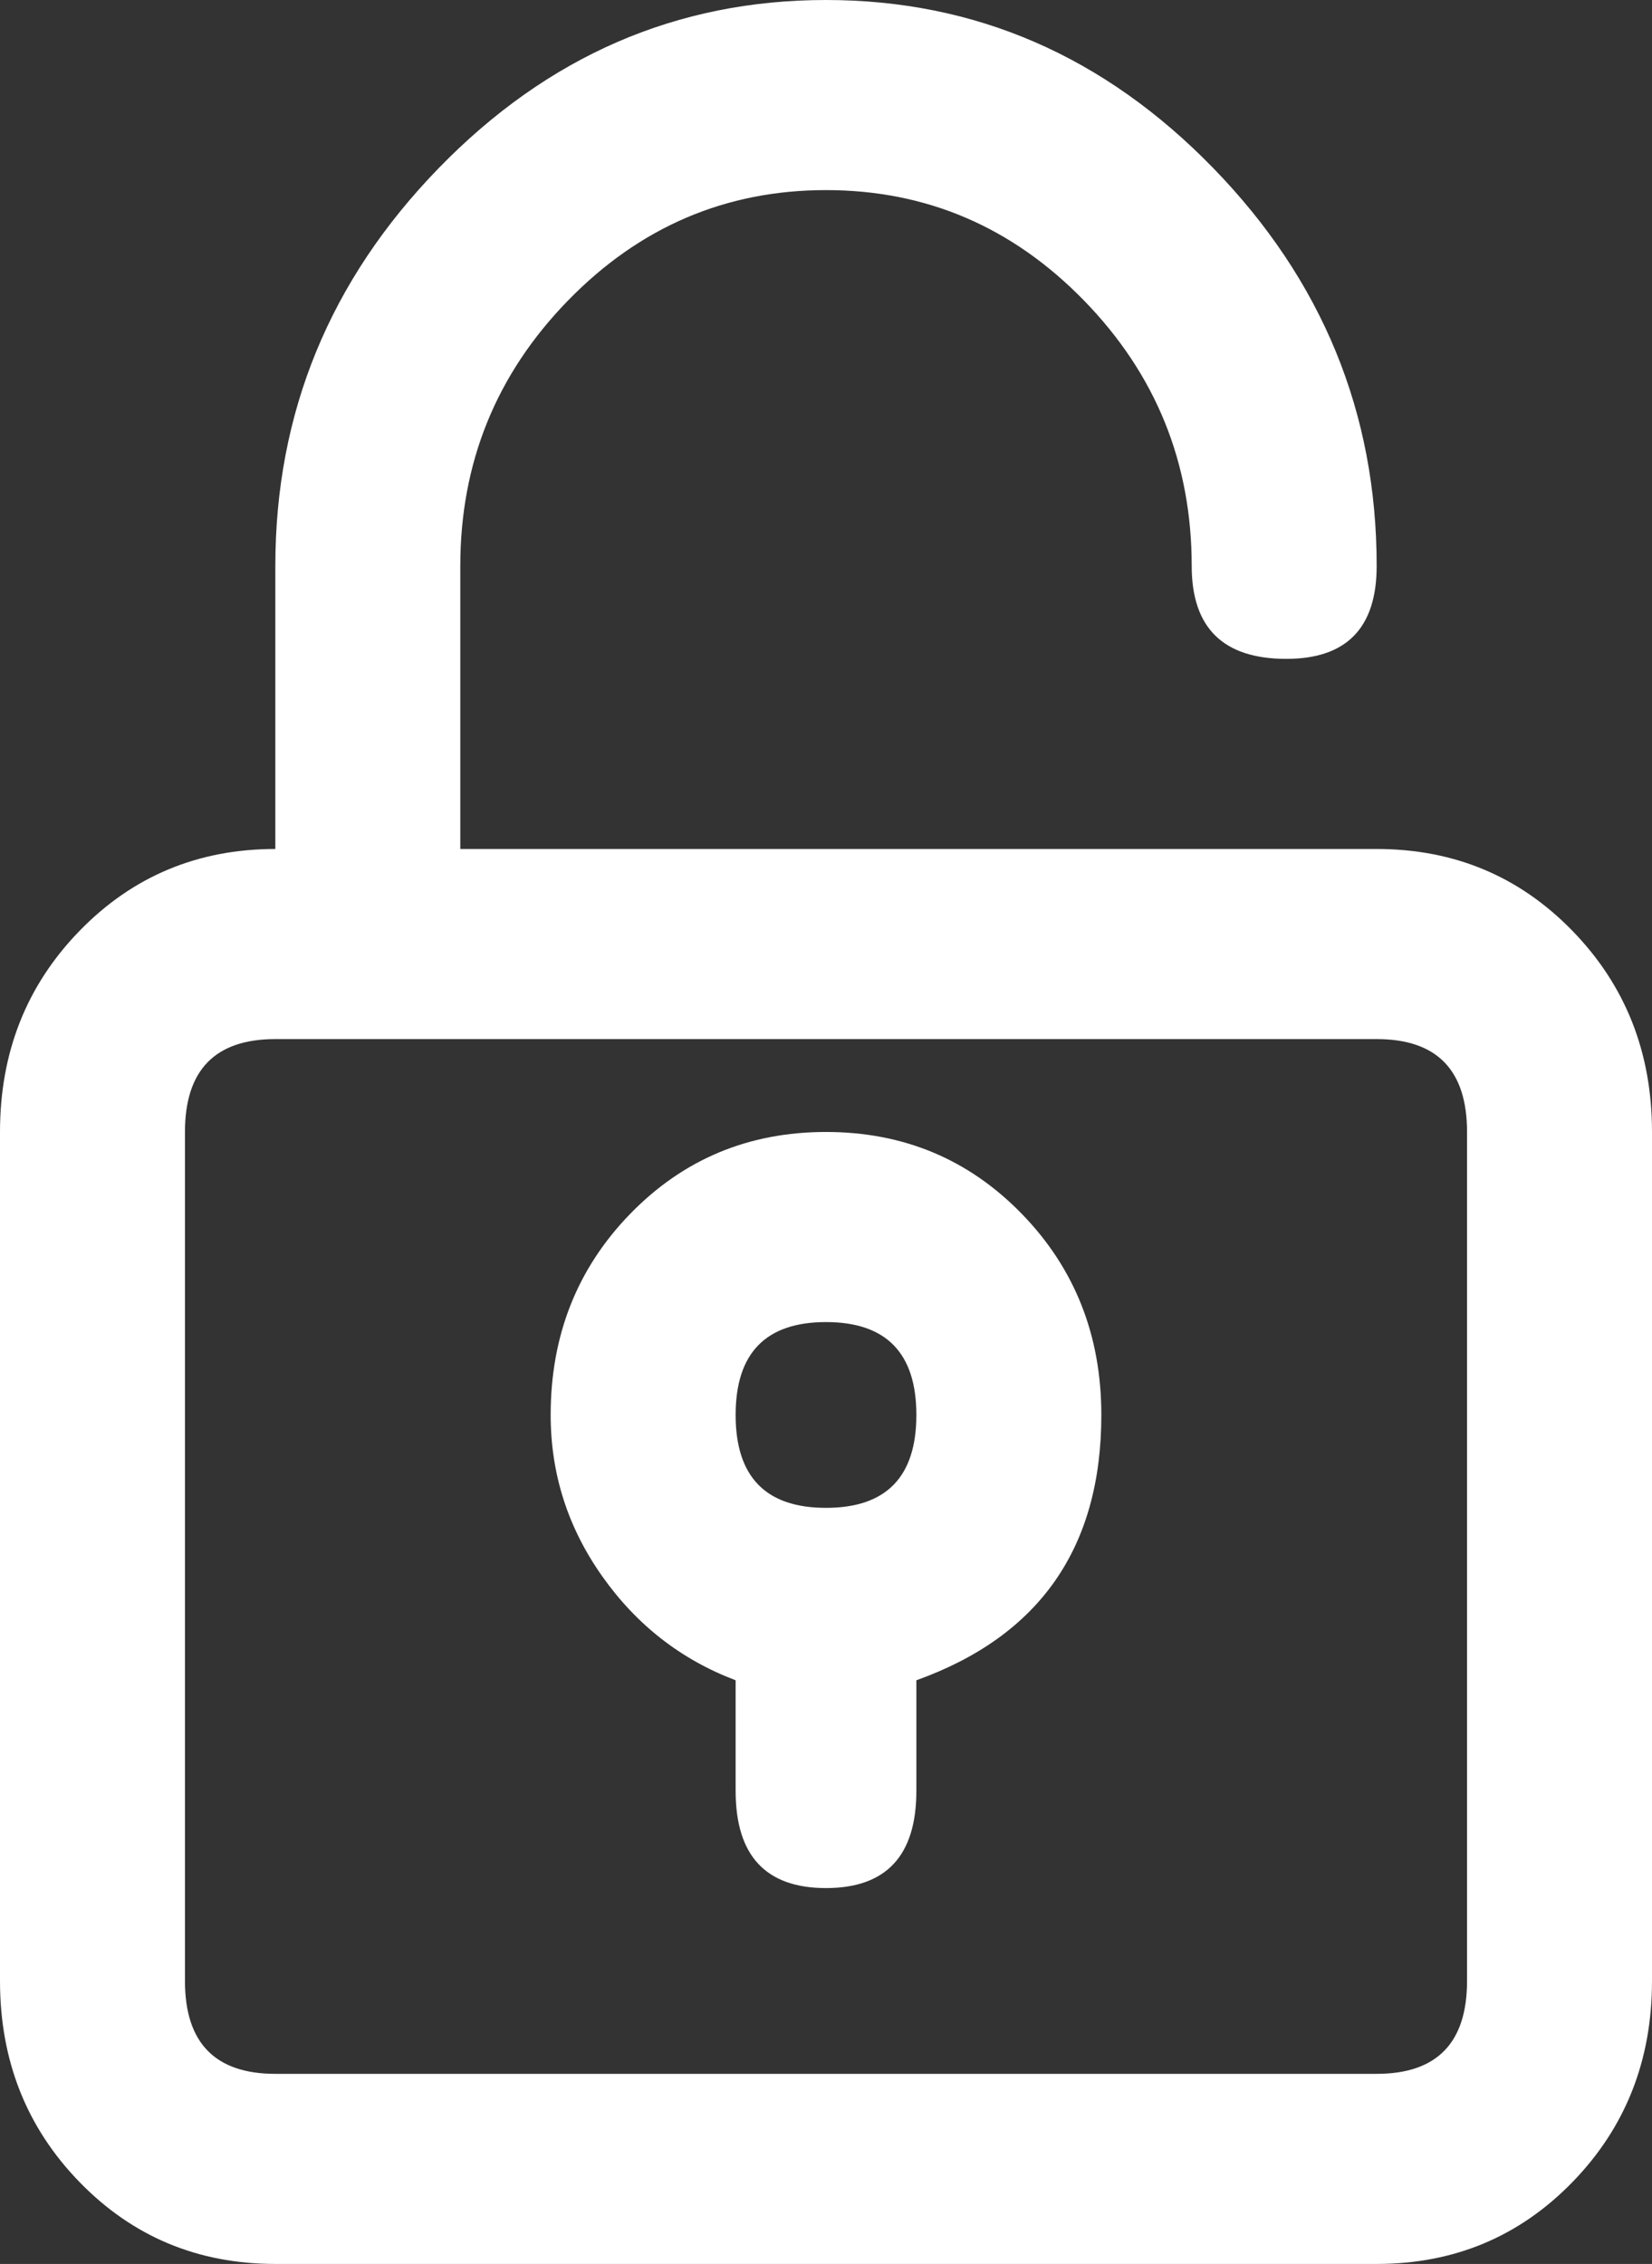 <svg width="27" height="37" viewBox="0 0 27 37" fill="none" xmlns="http://www.w3.org/2000/svg">
<rect x="0" y="0" width="27" height="37" fill="#333333" stroke="none"/>
<path d="M13.5 3.107C15.141 3.107 16.547 3.71 17.719 4.914C18.891 6.118 19.477 7.564 19.477 9.25C19.477 10.262 19.992 10.768 21.023 10.768C22.008 10.768 22.5 10.262 22.5 9.25C22.5 6.745 21.609 4.577 19.828 2.746C18.047 0.915 15.938 0 13.5 0C11.062 0 8.953 0.915 7.172 2.746C5.391 4.577 4.5 6.745 4.5 9.25V13.875C3.234 13.875 2.168 14.321 1.301 15.212C0.434 16.103 0 17.199 0 18.5V32.375C0 33.676 0.434 34.772 1.301 35.663C2.168 36.554 3.234 37 4.5 37H22.5C23.766 37 24.832 36.554 25.699 35.663C26.566 34.772 27 33.676 27 32.375V18.5C27 17.199 26.566 16.103 25.699 15.212C24.832 14.321 23.766 13.875 22.5 13.875H7.523V9.25C7.523 7.564 8.109 6.118 9.281 4.914C10.453 3.71 11.859 3.107 13.5 3.107ZM22.5 16.982C23.484 16.982 23.977 17.488 23.977 18.5V32.375C23.977 33.387 23.484 33.893 22.5 33.893H4.5C3.516 33.893 3.023 33.387 3.023 32.375V18.5C3.023 17.488 3.516 16.982 4.5 16.982H22.5ZM12.023 27.461V29.268C12.023 30.328 12.516 30.857 13.5 30.857C14.484 30.857 14.977 30.328 14.977 29.268V27.461C16.992 26.738 18 25.293 18 23.125C18 21.824 17.566 20.728 16.699 19.837C15.832 18.946 14.766 18.5 13.5 18.5C12.234 18.5 11.168 18.946 10.301 19.837C9.434 20.728 9 21.824 9 23.125C9 24.088 9.281 24.968 9.844 25.763C10.406 26.558 11.133 27.124 12.023 27.461ZM13.5 21.607C14.484 21.607 14.977 22.113 14.977 23.125C14.977 24.137 14.484 24.643 13.5 24.643C12.516 24.643 12.023 24.137 12.023 23.125C12.023 22.113 12.516 21.607 13.5 21.607Z" fill="white"/>
</svg>
